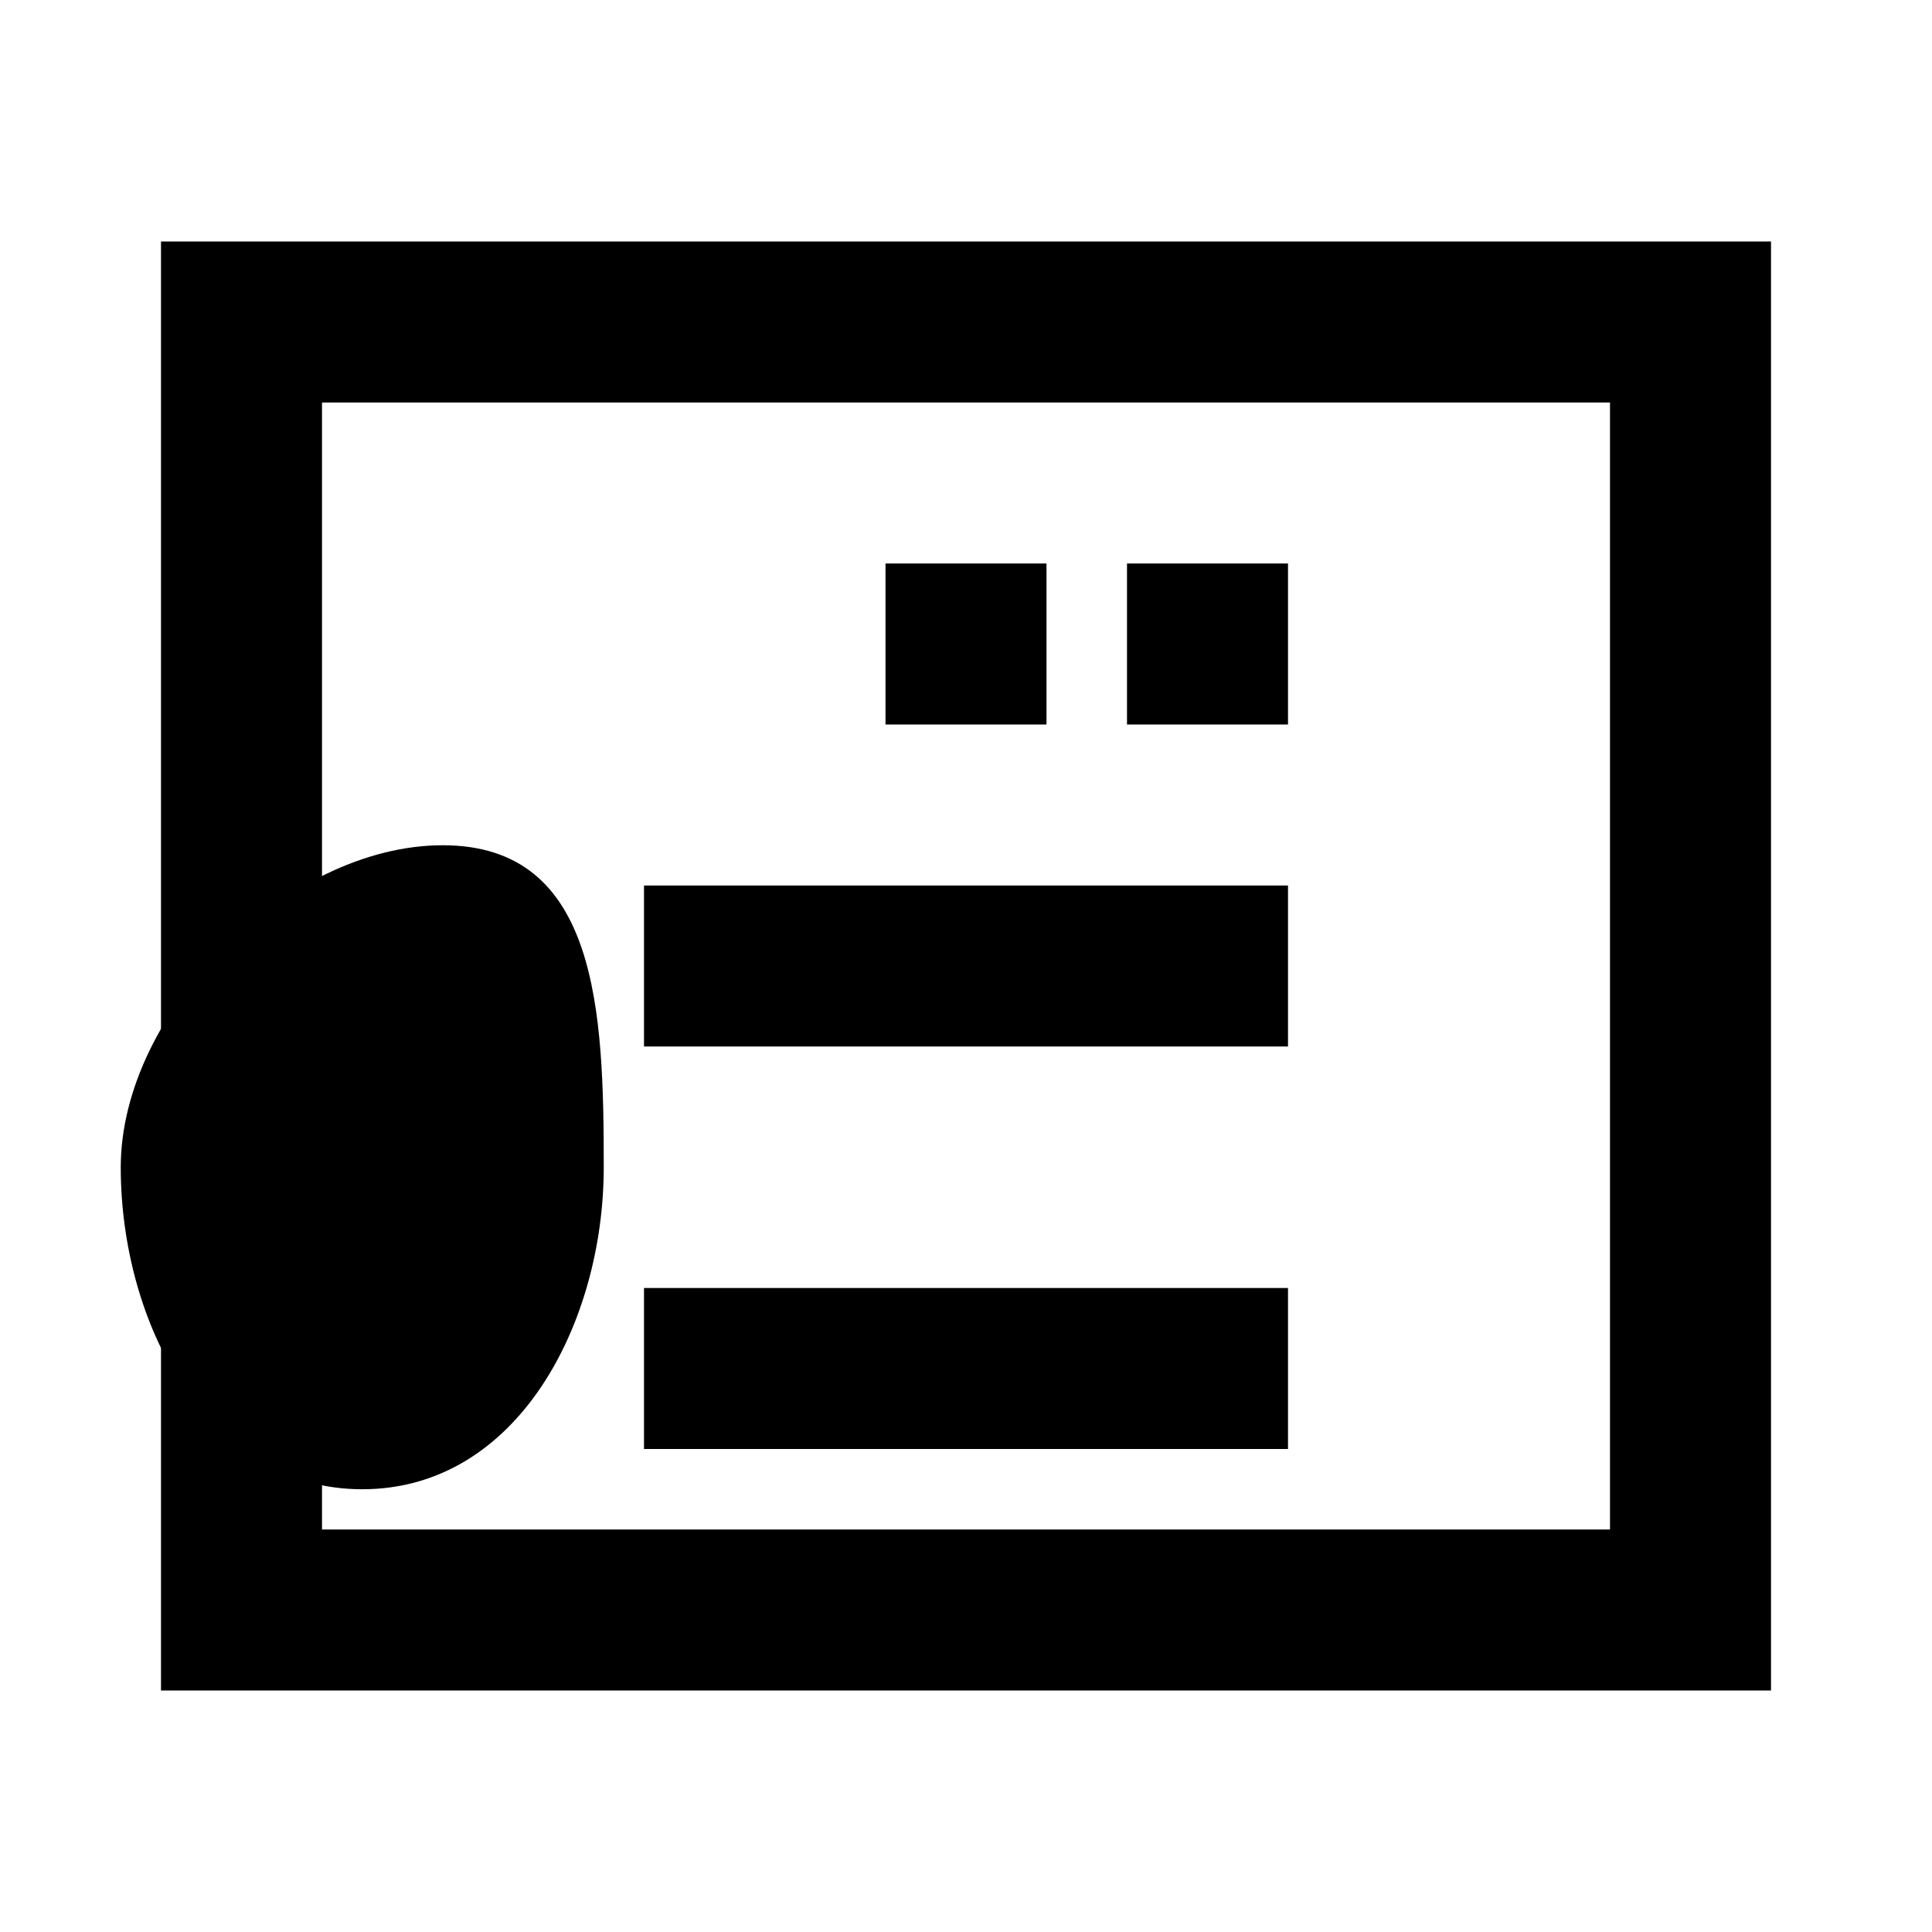 <svg xmlns="http://www.w3.org/2000/svg" viewBox="0 0 24 24" class="icon icon-fossil-dinosaur">
  <path d="M2,21H22V3H2V21ZM4,5H20V19H4V5Z"/>
  <path d="M7.5 14.5C7.5 16.433 6.433 18.5 4.5 18.5S1.5 16.433 1.5 14.5 3.567 10.5 5.5 10.5 7.5 12.567 7.5 14.5Z"/>
  <path d="M8,11H16V13H8V11Z"/>
  <path d="M16,16H8V18H16V16Z"/>
  <path d="M13,9H11V7H13V9Z"/>
  <path d="M16,9H14V7H16V9Z"/>
</svg>
